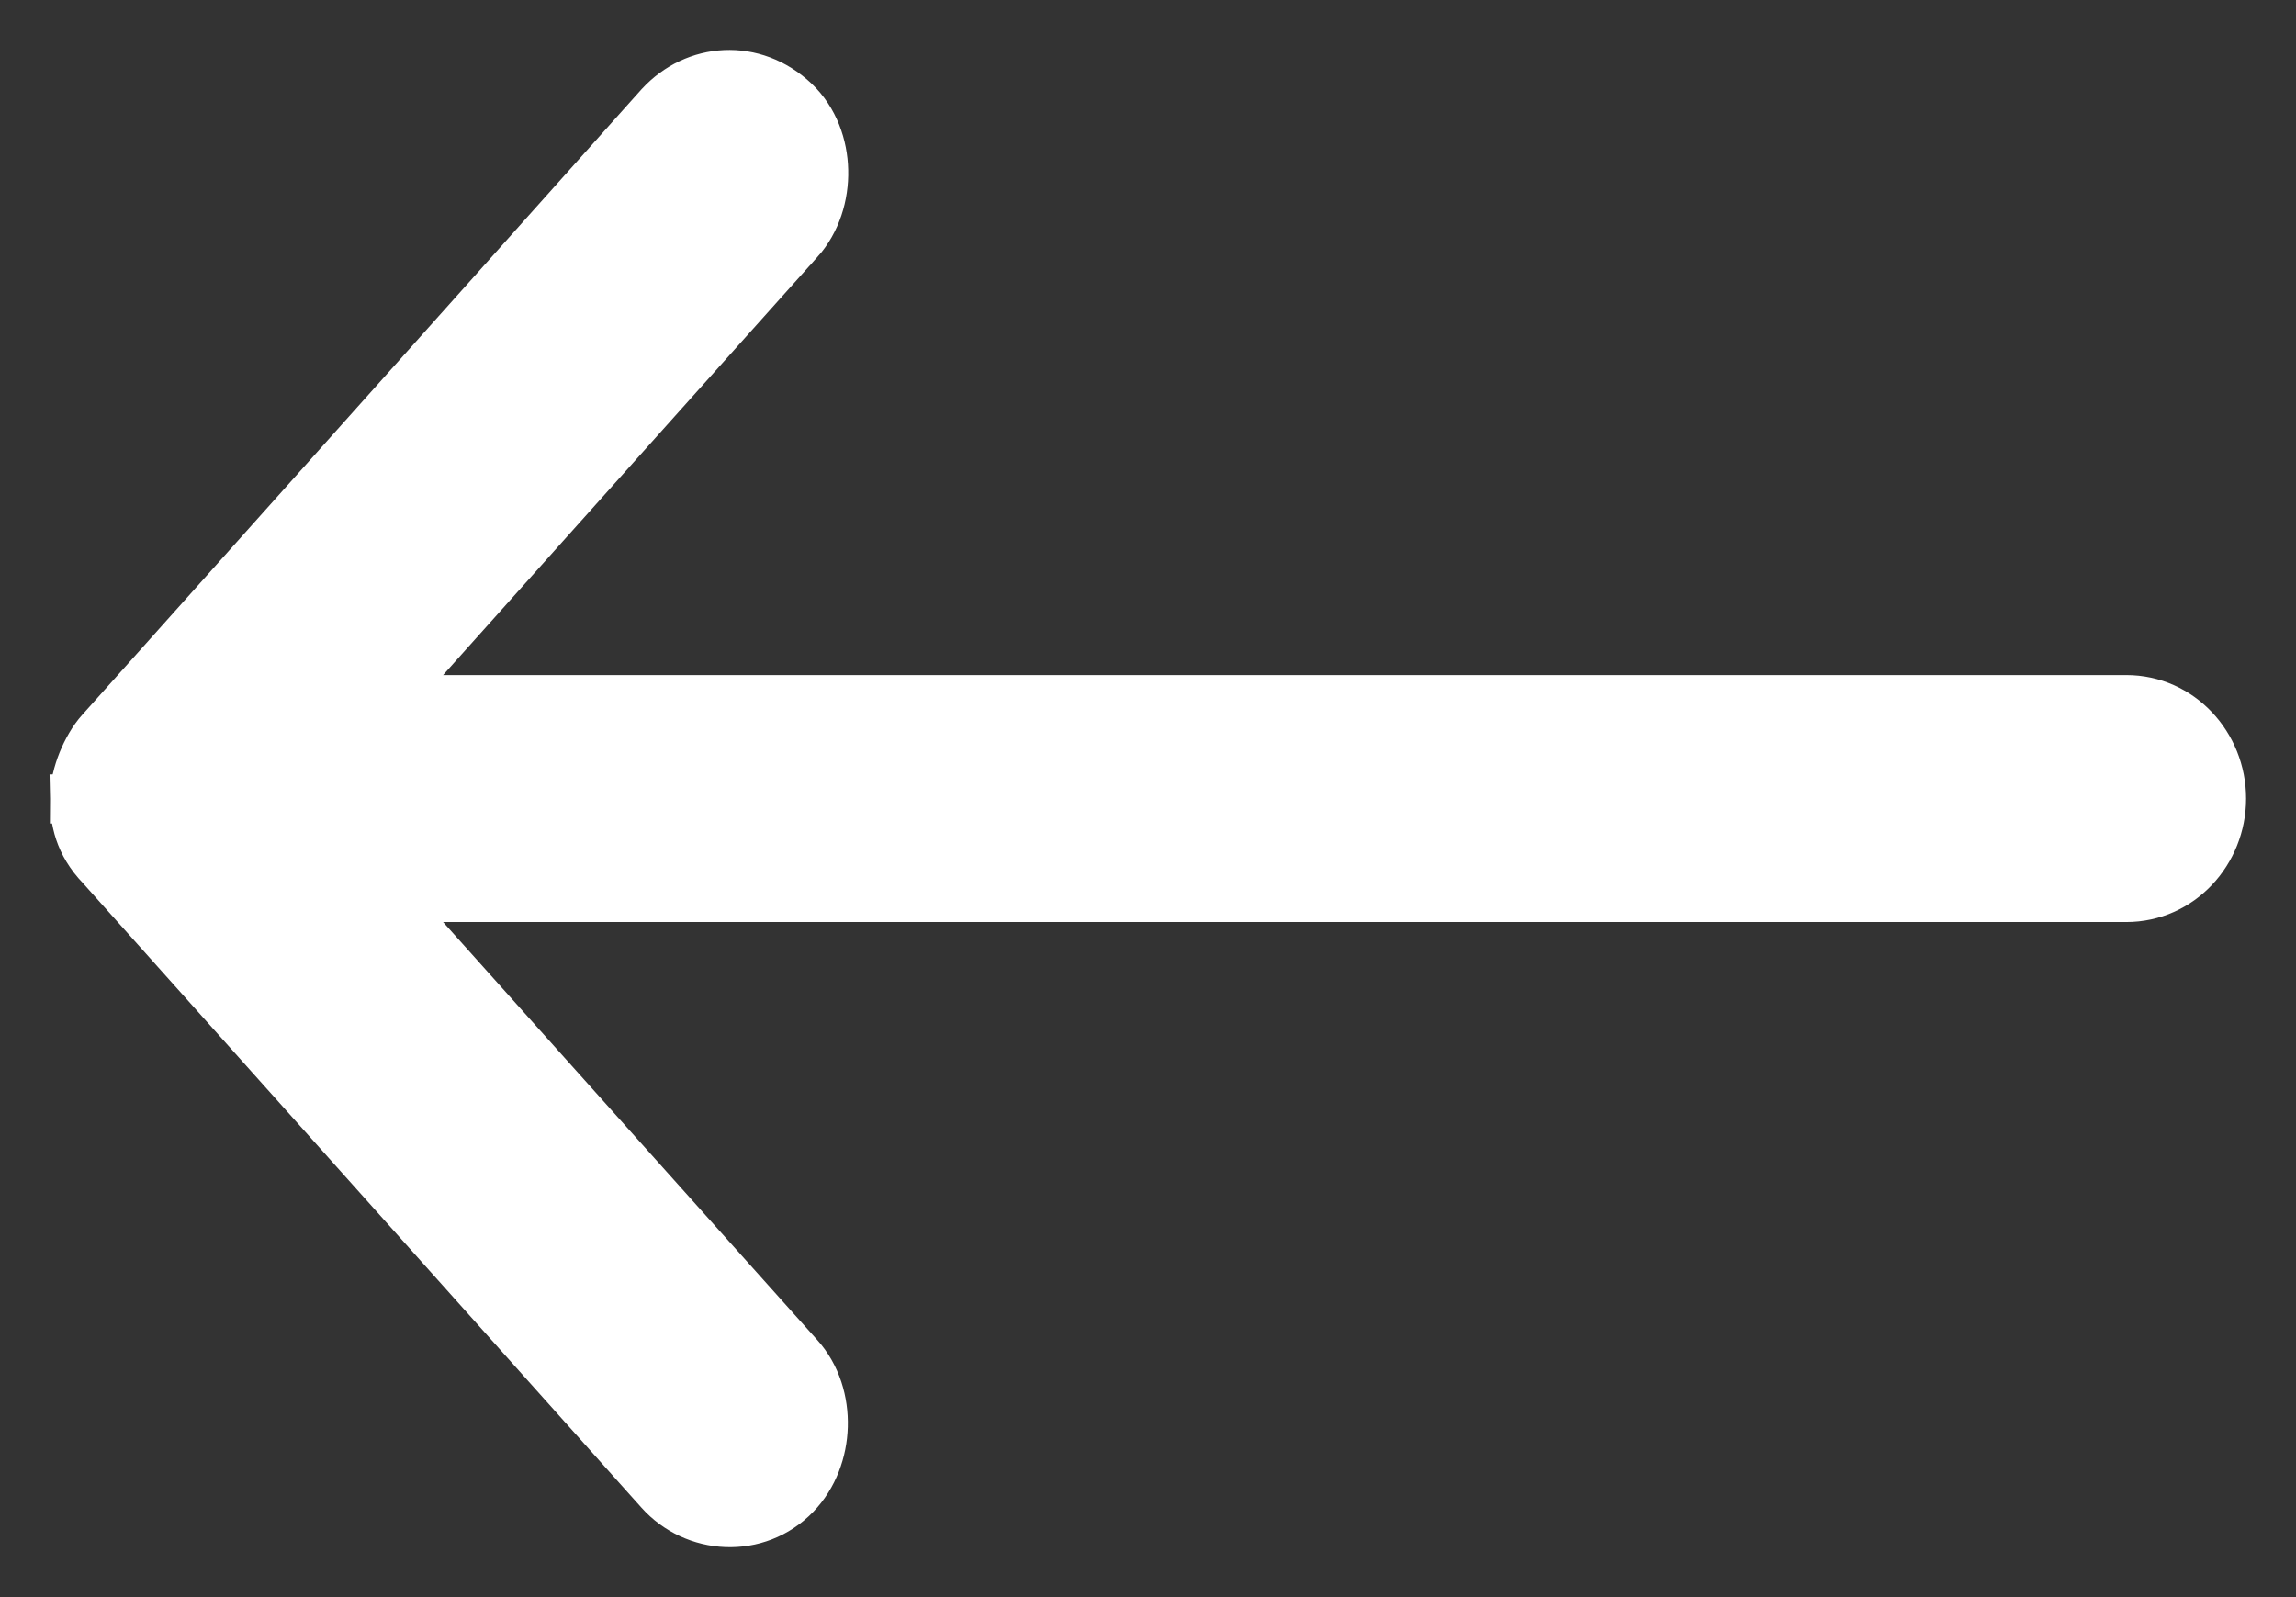 <svg width="23" height="16" viewBox="0 0 23 16" fill="none" xmlns="http://www.w3.org/2000/svg">
<rect x="0" y="0" width="23" height="16" fill="#333333" stroke="none"/>
<path d="M0.75 8C0.75 8 0.75 8 0.75 8C0.75 7.872 0.785 7.741 0.829 7.631C0.874 7.521 0.936 7.41 1.011 7.327C1.011 7.326 1.012 7.326 1.012 7.326L6.611 1.063L6.611 1.063L6.613 1.061C6.966 0.677 7.55 0.632 7.959 1.02L7.959 1.02C8.153 1.204 8.242 1.463 8.247 1.708C8.253 1.954 8.176 2.215 8.001 2.41C8 2.41 8 2.41 8 2.41L3.879 7.013H21.3C21.837 7.013 22.25 7.467 22.25 8C22.25 8.533 21.837 8.987 21.3 8.987H3.879L8 13.59C8 13.59 8 13.59 8 13.59C8.177 13.786 8.25 14.045 8.243 14.289C8.236 14.533 8.147 14.786 7.967 14.972C7.584 15.368 6.959 15.327 6.611 14.936C6.611 14.936 6.611 14.936 6.611 14.936L1.014 8.677C0.793 8.447 0.753 8.214 0.75 8.004L0.986 8H0.75Z" fill="white" stroke="white" stroke-width="0.5"/>
</svg>

